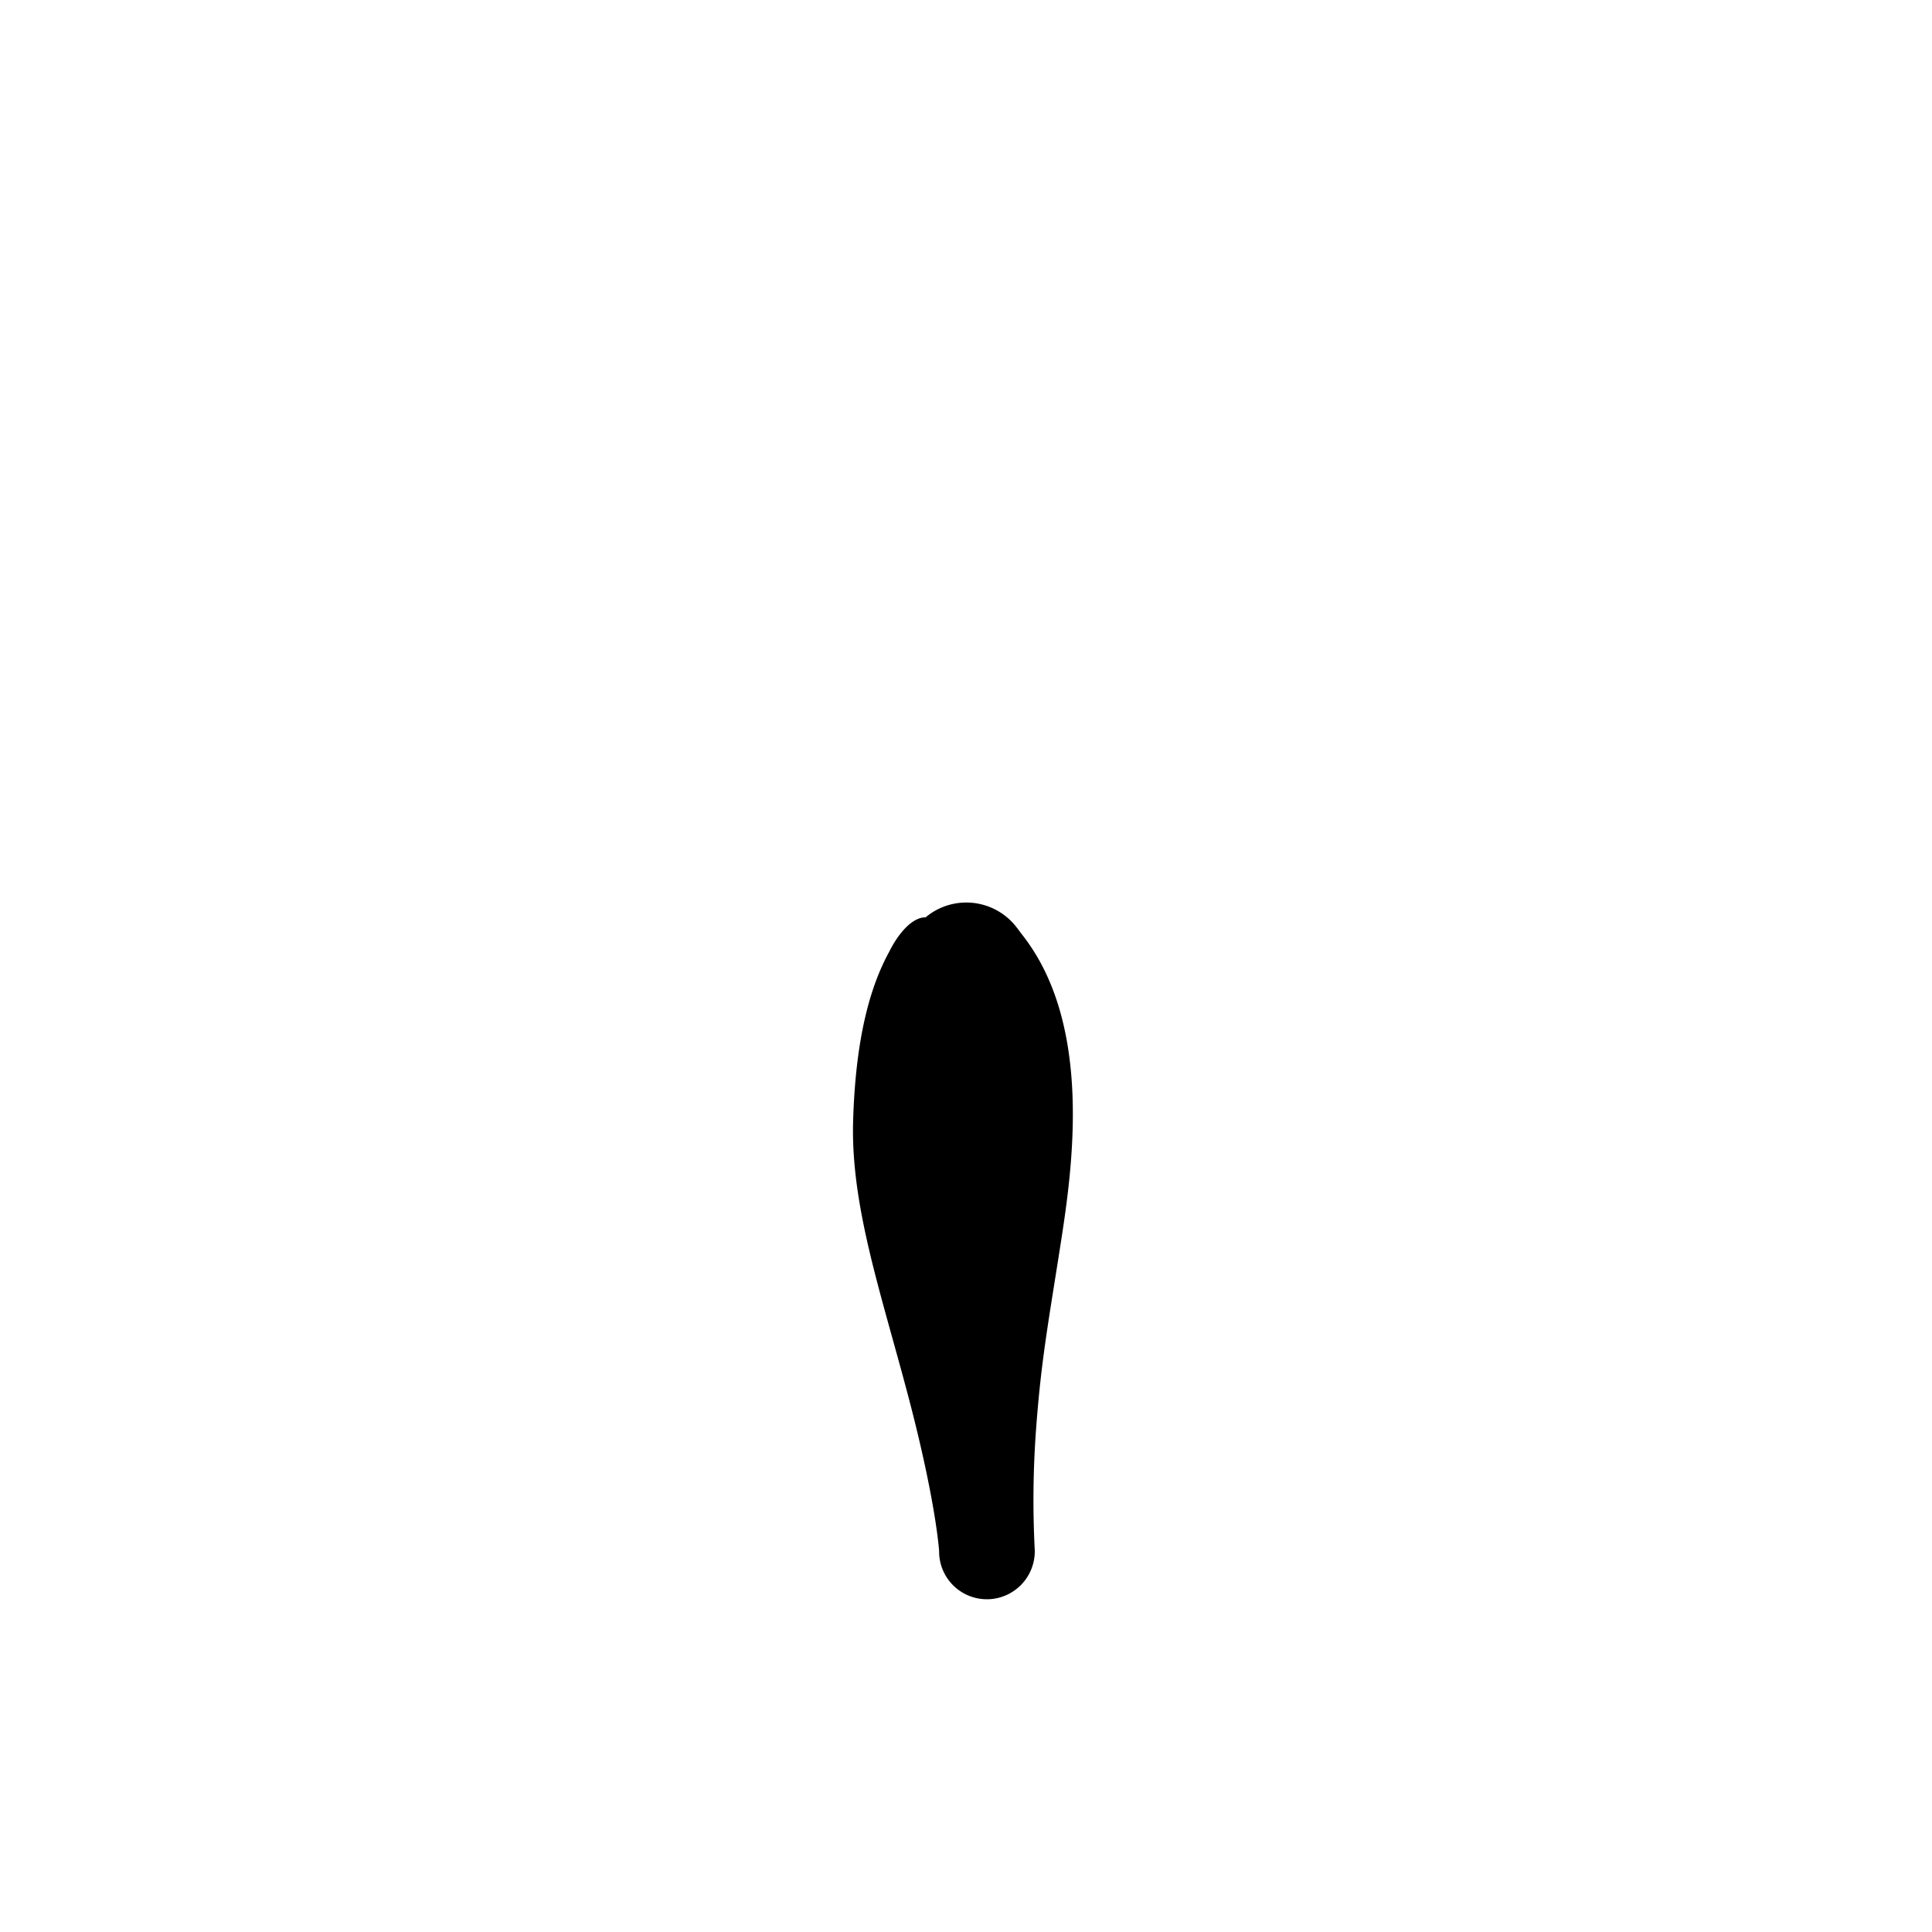 <?xml version="1.0"?>
<svg xmlns="http://www.w3.org/2000/svg" xmlns:xlink="http://www.w3.org/1999/xlink" viewBox="0 0 215 215">
  <title>basic-tank-top-curvy</title>
  <g id="skin-tone">
    <path d="M 118.4,124.32 c .12-6.08-1.83-16.28-5-20.75 a 7.08,7.08,0,0,0-.46-.61 h 0 a 7.05,7.05,0,0,0-9.93-.88 h 0 s -2.81,1.29-4.94,8-2.21,18.41-.87,25.6,3.28,12.57,4.71,17.82 a 139.31,139.31,0,0,1,3.36,15.32 c .19,2.25-.39,7.18,3.43,7.82 s 5.75-2,5.63-5.64 a 178,178,0,0,1,.91-21.48 C 116.08,142.88,118.27,130.7,118.4,124.32Z" fill="param(skin_tone)"/>
  </g>
  <g id="outline">
    <path d="M 113,103.12 c .54.7,2.54,3.89,4,14.32,1.41,7.75-1.65,24.83-2.71,31.08 s -1.25,21.74-1.17,24 h 0v.11 h 0 A 3.33,3.33,0,0,1,110,176 h -.11 a 3.33,3.33,0,0,1-3.33-3.22,29.86,29.86,0,0,0-.44-3.84v0 h 0 c -1.28-7.71-5-20.82-6.36-26.07-1.66-6.29-3.74-17-1.81-27.89 S 103,102.08,103,102.08 c -1.36,0-2.89,1.52-4.06,3.86-2,3.67-3.71,9.24-4,18.74 s 3.1,19.17,6.17,30.84,3.4,17.11,3.4,17.11 h 0 c 0,.06,0,.12,0,.18 a 5.31,5.31,0,0,0,5.32,5.16 H 110 a 5.34,5.34,0,0,0,5.15-5.51,107.23,107.23,0,0,1,.18-13.84 c .59-7.83,1.51-12.42,2.85-21.16 S 121.52,112.75,113,103.12Z"/>
    <path d="M 113,103.12 a 1.75,1.75,0,0,0-.14-.17Z"/>
  </g>
<script type="text/ecmascript" xlink:href="param.min.js"/> 
</svg>
